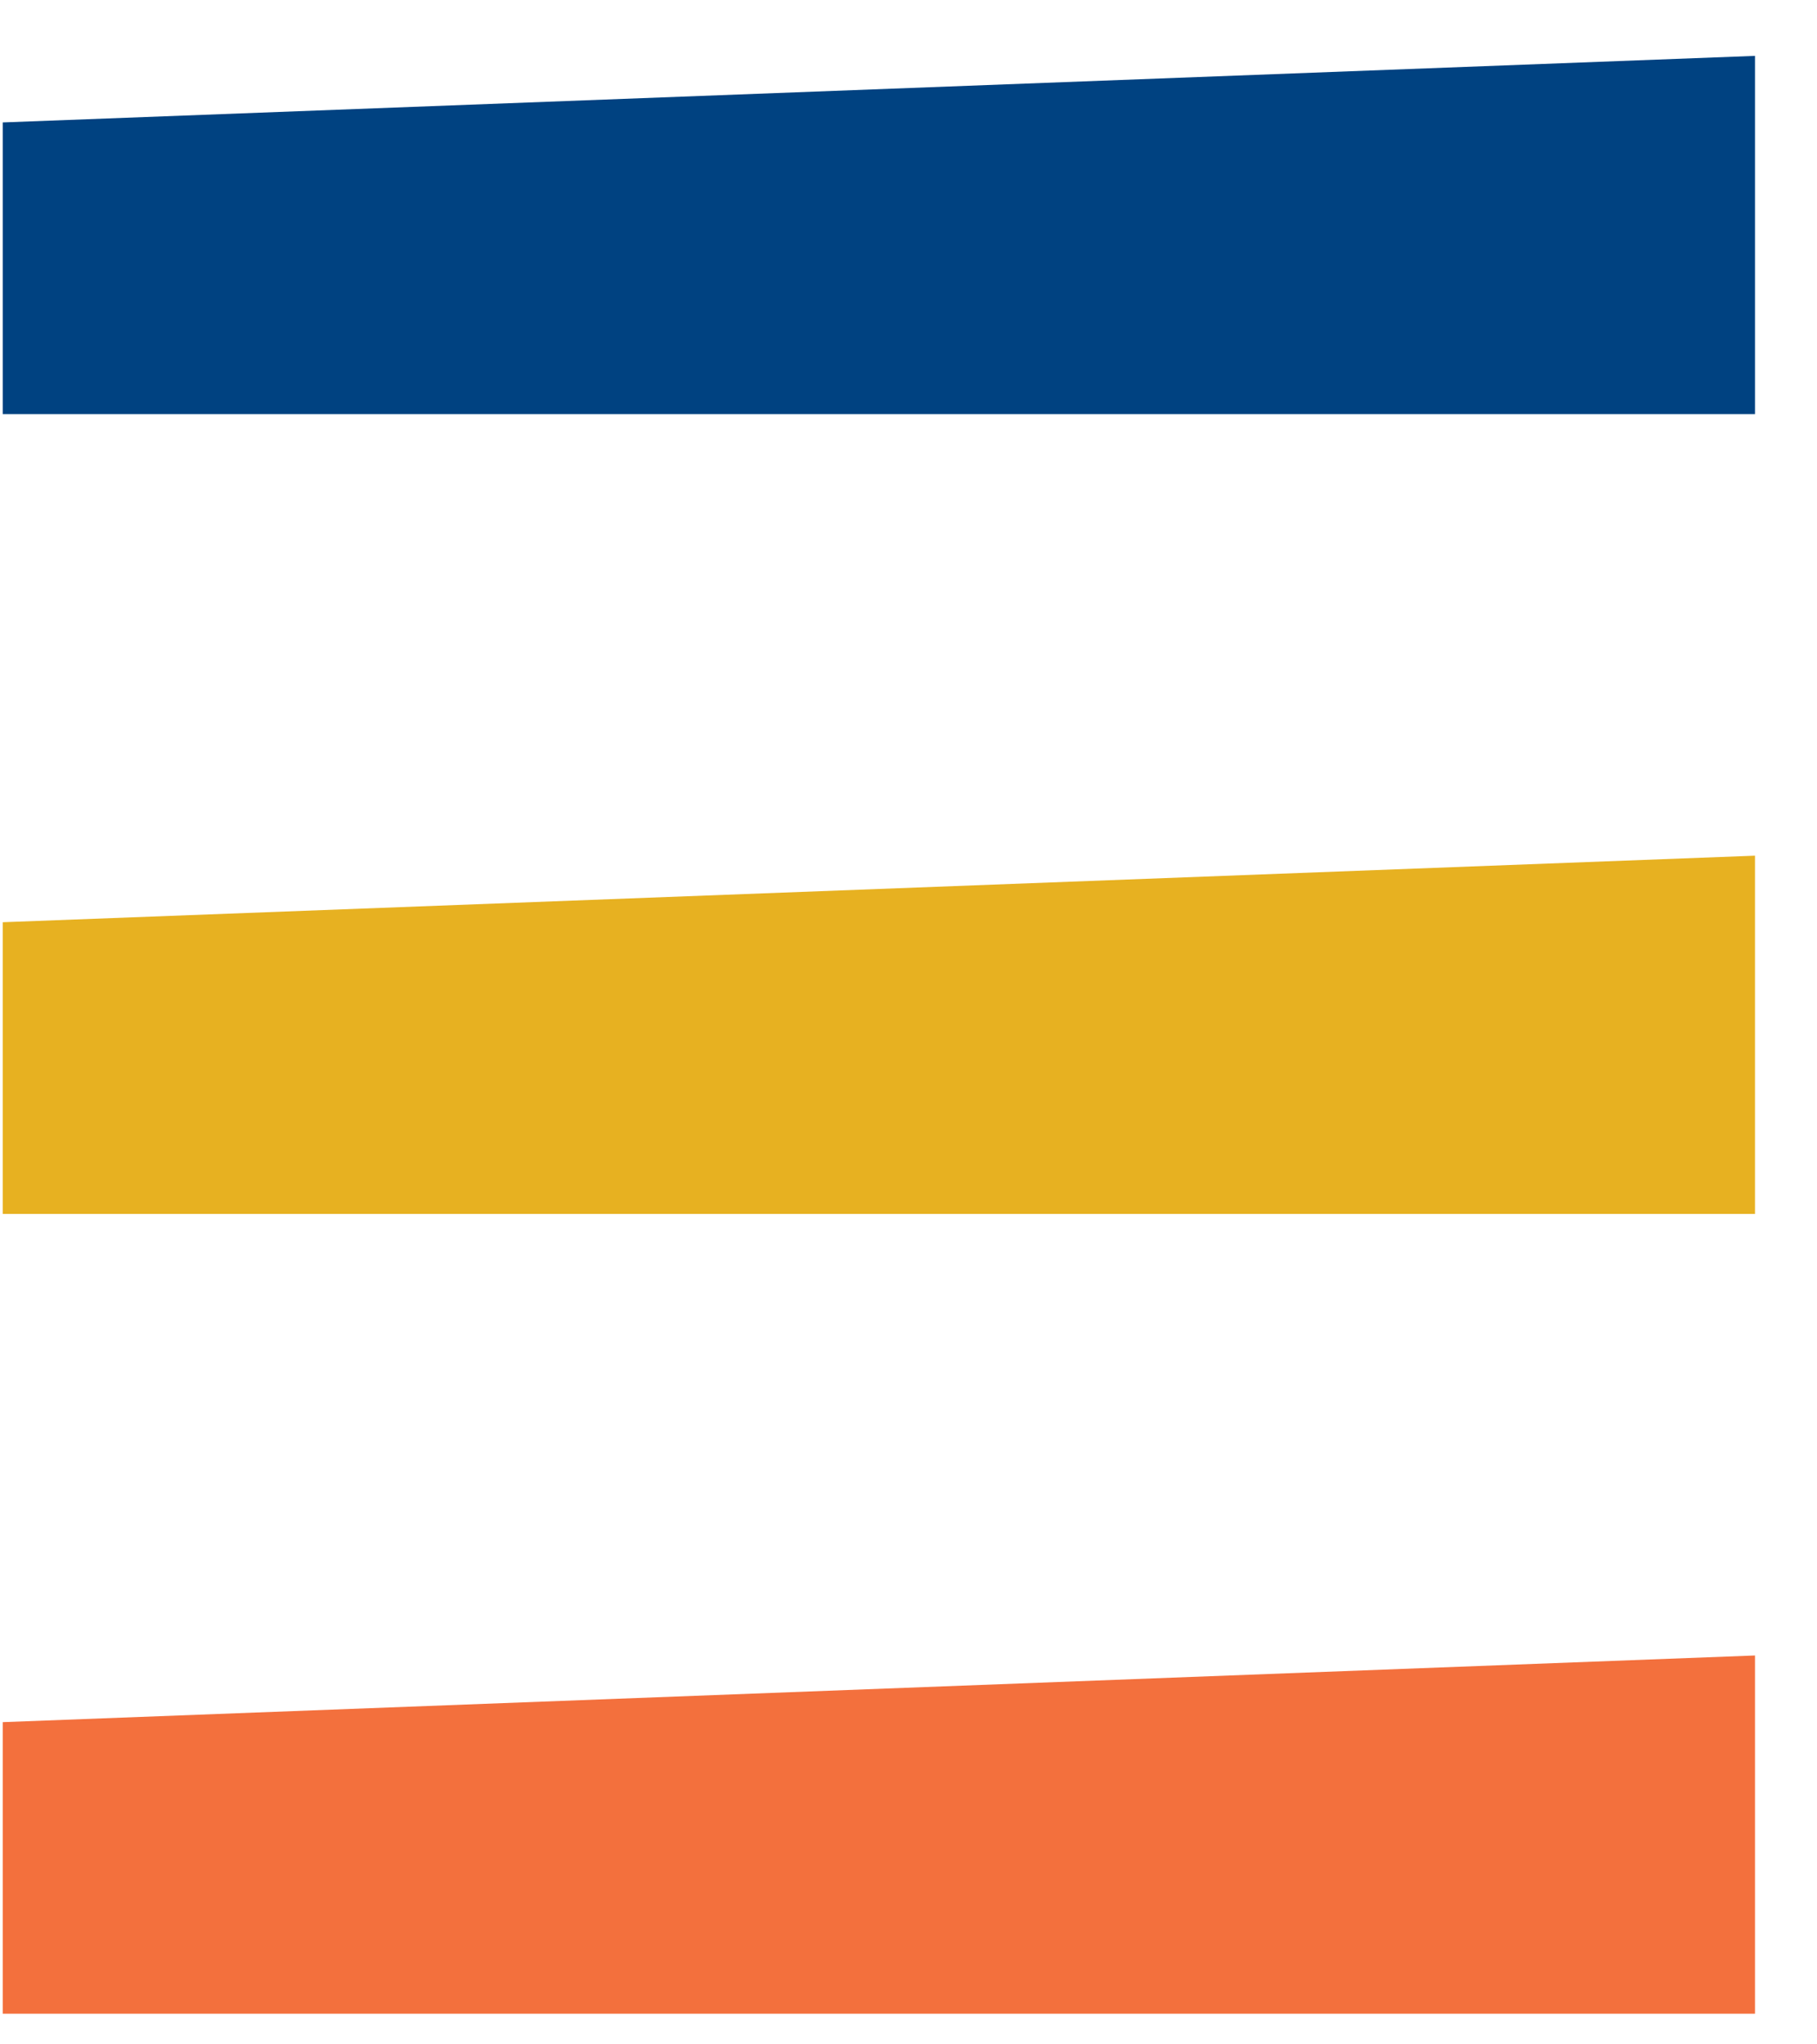 <?xml version="1.0" encoding="UTF-8" standalone="no"?>
<svg width="16px" height="18px" viewBox="0 0 16 18" version="1.1" xmlns="http://www.w3.org/2000/svg" xmlns:xlink="http://www.w3.org/1999/xlink" xmlns:sketch="http://www.bohemiancoding.com/sketch/ns">
    <!-- Generator: Sketch 3.3.3 (12081) - http://www.bohemiancoding.com/sketch -->
    <title>Hamburger colorful</title>
    <desc>Created with Sketch.</desc>
    <defs></defs>
    <g id="Entrance-Page" stroke="none" stroke-width="1" fill="none" fill-rule="evenodd" sketch:type="MSPage">
        <g sketch:type="MSArtboardGroup" transform="translate(-47, -1049)" id="Topline">
            <g sketch:type="MSLayerGroup" transform="translate(0, 1024)">
                <g id="Hamburger-Menu-Unselected-Icon-Copy" transform="translate(40, 18)" sketch:type="MSShapeGroup">
                    <g id="Hamburger-colorful" transform="translate(7, 7)">
                        <path d="M0.024,1.078 L0.024,3.646 L15.454,3.646 L15.454,0.492 L0.024,1.078 Z" id="Shape" fill="#004281"></path>
                        <path d="M0.024,10.688 L15.454,10.688 L15.454,7.534 L0.024,8.12 L0.024,10.688 Z" id="Shape" fill="#E7B121"></path>
                        <path d="M0.024,17.73 L15.454,17.73 L15.454,14.576 L0.024,15.163 L0.024,17.73 Z" id="Shape" fill="#F3703D"></path>
                    </g>
                </g>
            </g>
        </g>
    </g>
</svg>